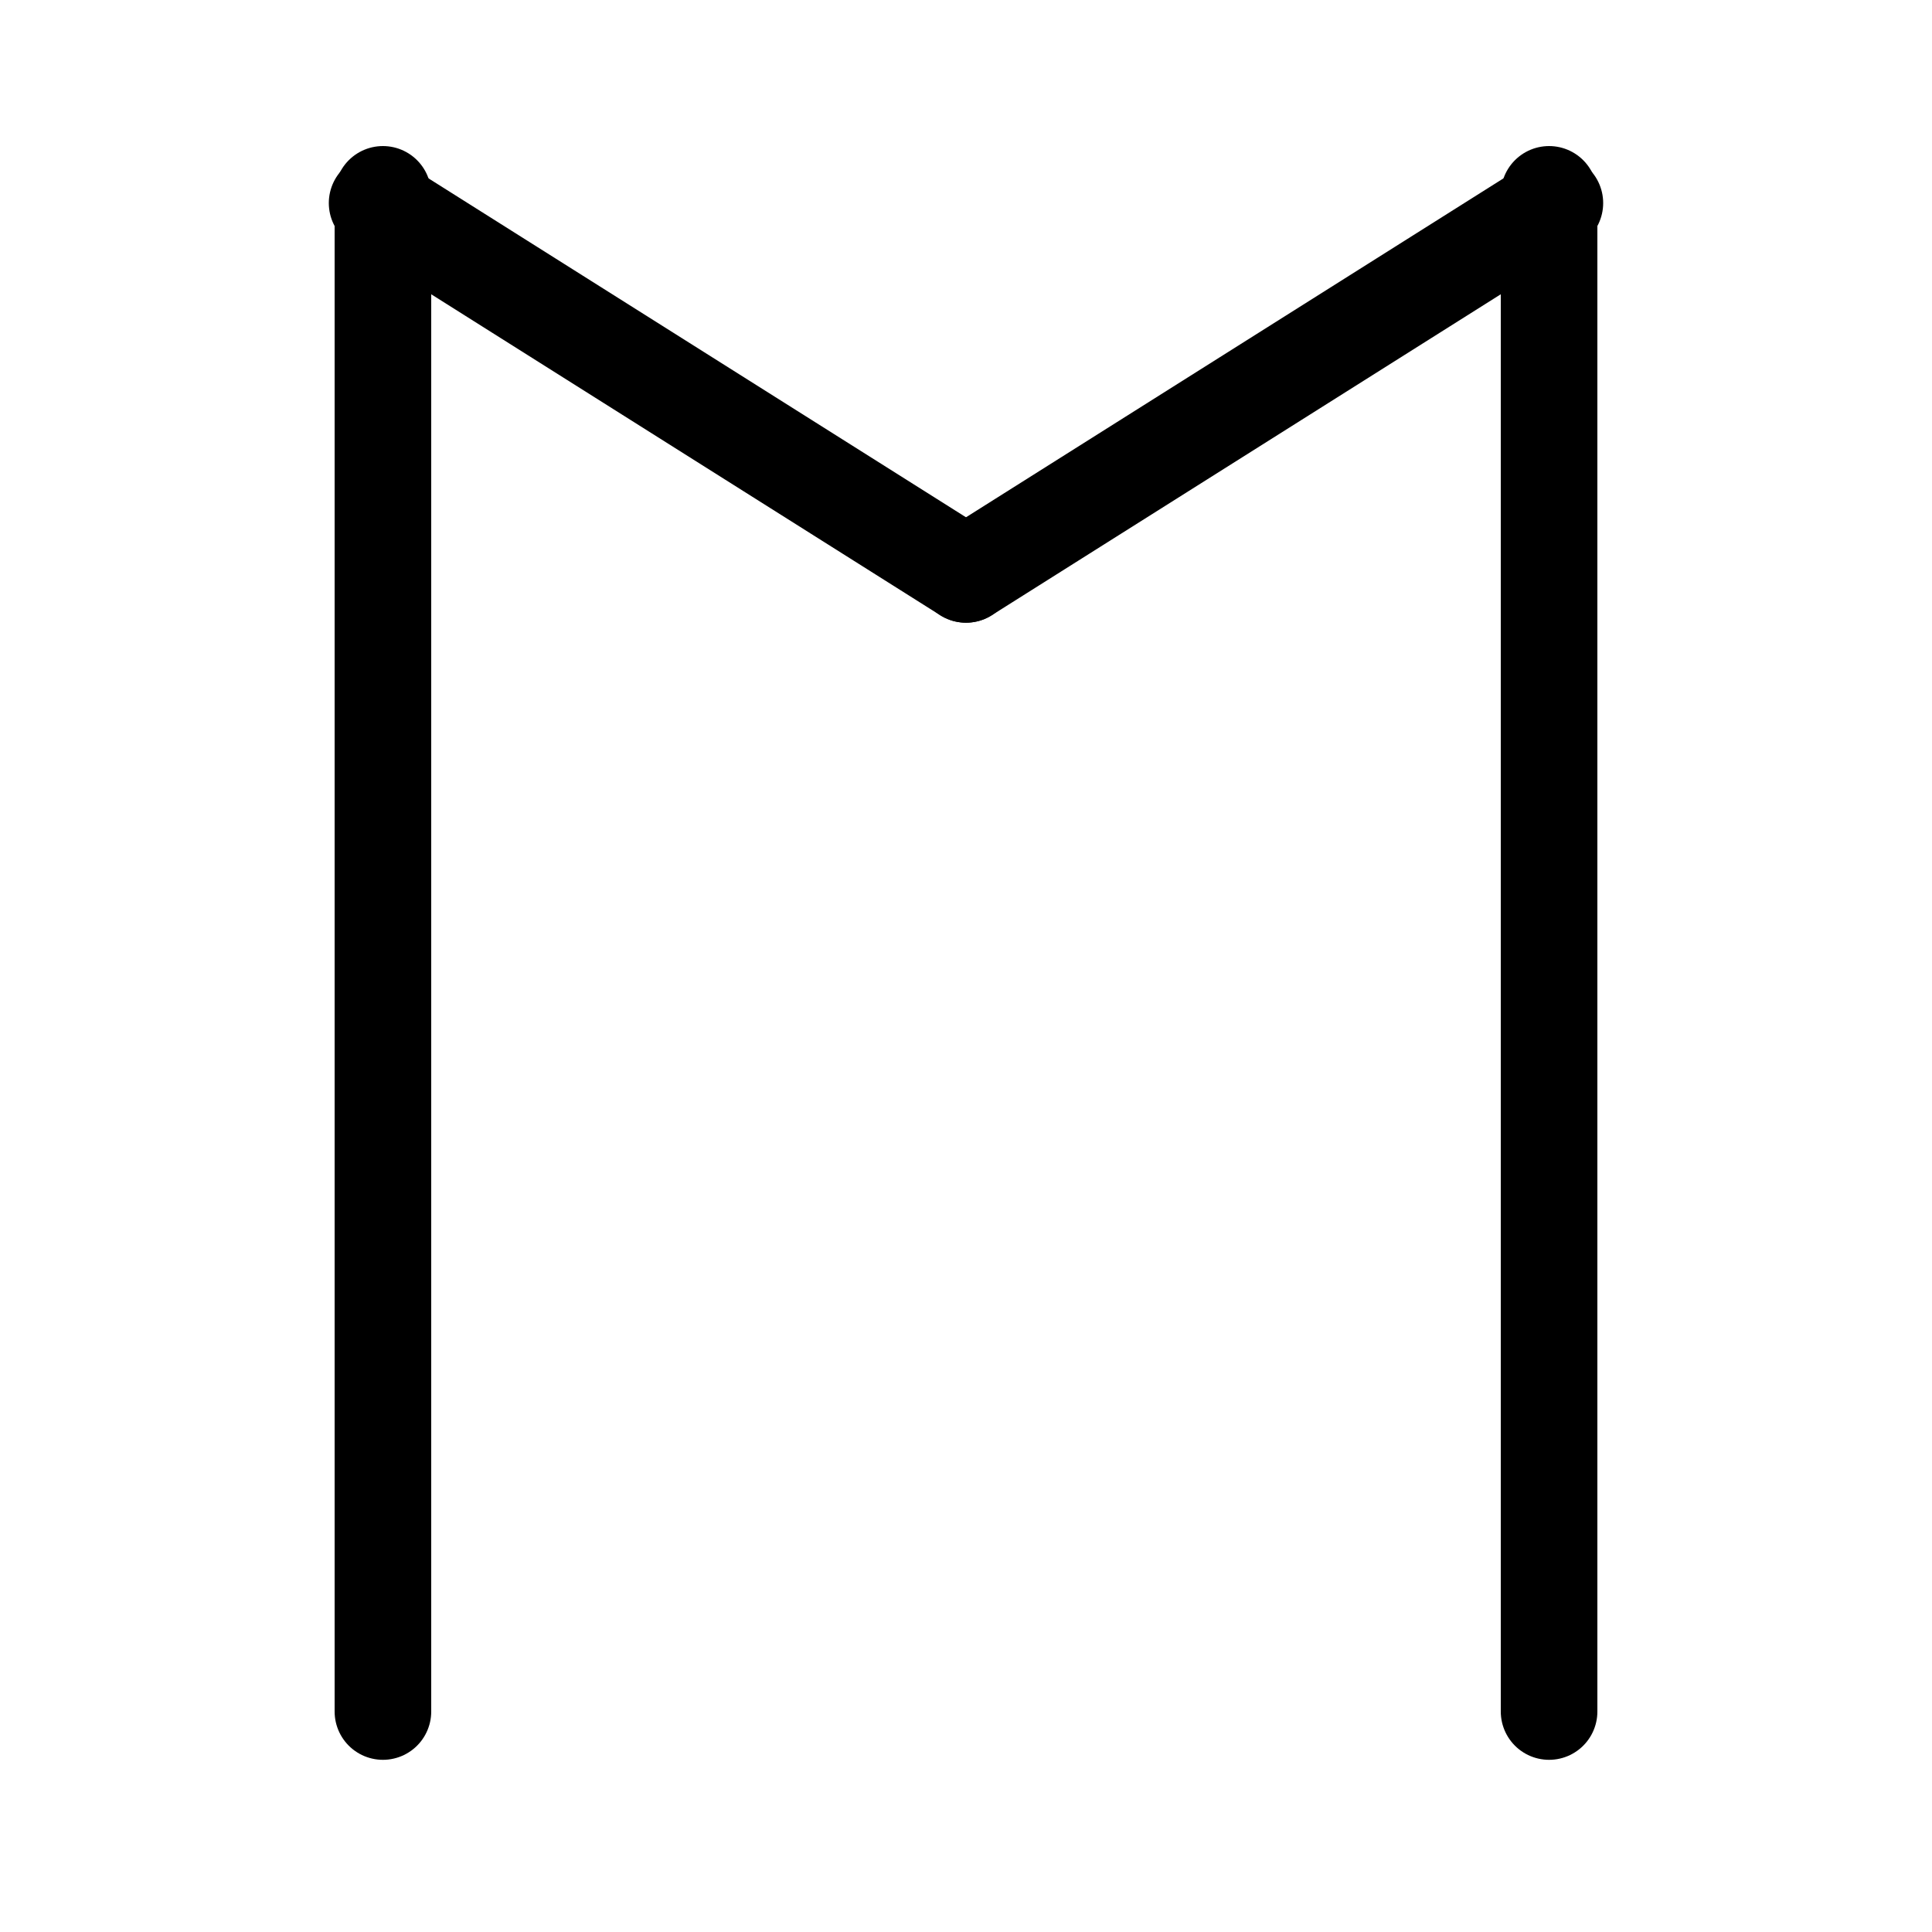 <?xml version="1.0" encoding="UTF-8" standalone="no"?>
<!DOCTYPE svg PUBLIC "-//W3C//DTD SVG 1.1//EN" "http://www.w3.org/Graphics/SVG/1.1/DTD/svg11.dtd">
<svg width="1000.00" height="1000.00" viewBox="0.00 0.00 1000.00 1000.00" xmlns="http://www.w3.org/2000/svg" xmlns:xlink="http://www.w3.org/1999/xlink">
<g stroke-linecap="round" id="Layer_2">
<path d="M500.00,297.30 L195.19,105.10" fill="none" stroke="rgb(0, 0, 0)" stroke-width="50.00" stroke-opacity="1.00" stroke-linejoin="round"/>
<path d="M500.00,297.30 L804.80,105.10" fill="none" stroke="rgb(0, 0, 0)" stroke-width="50.00" stroke-opacity="1.00" stroke-linejoin="round"/>
<path d="M198.20,100.60 L198.20,885.88" fill="none" stroke="rgb(0, 0, 0)" stroke-width="50.00" stroke-opacity="1.00" stroke-linejoin="round"/>
<path d="M801.80,100.60 L801.80,885.88" fill="none" stroke="rgb(0, 0, 0)" stroke-width="50.00" stroke-opacity="1.00" stroke-linejoin="round"/>
</g>
</svg>

